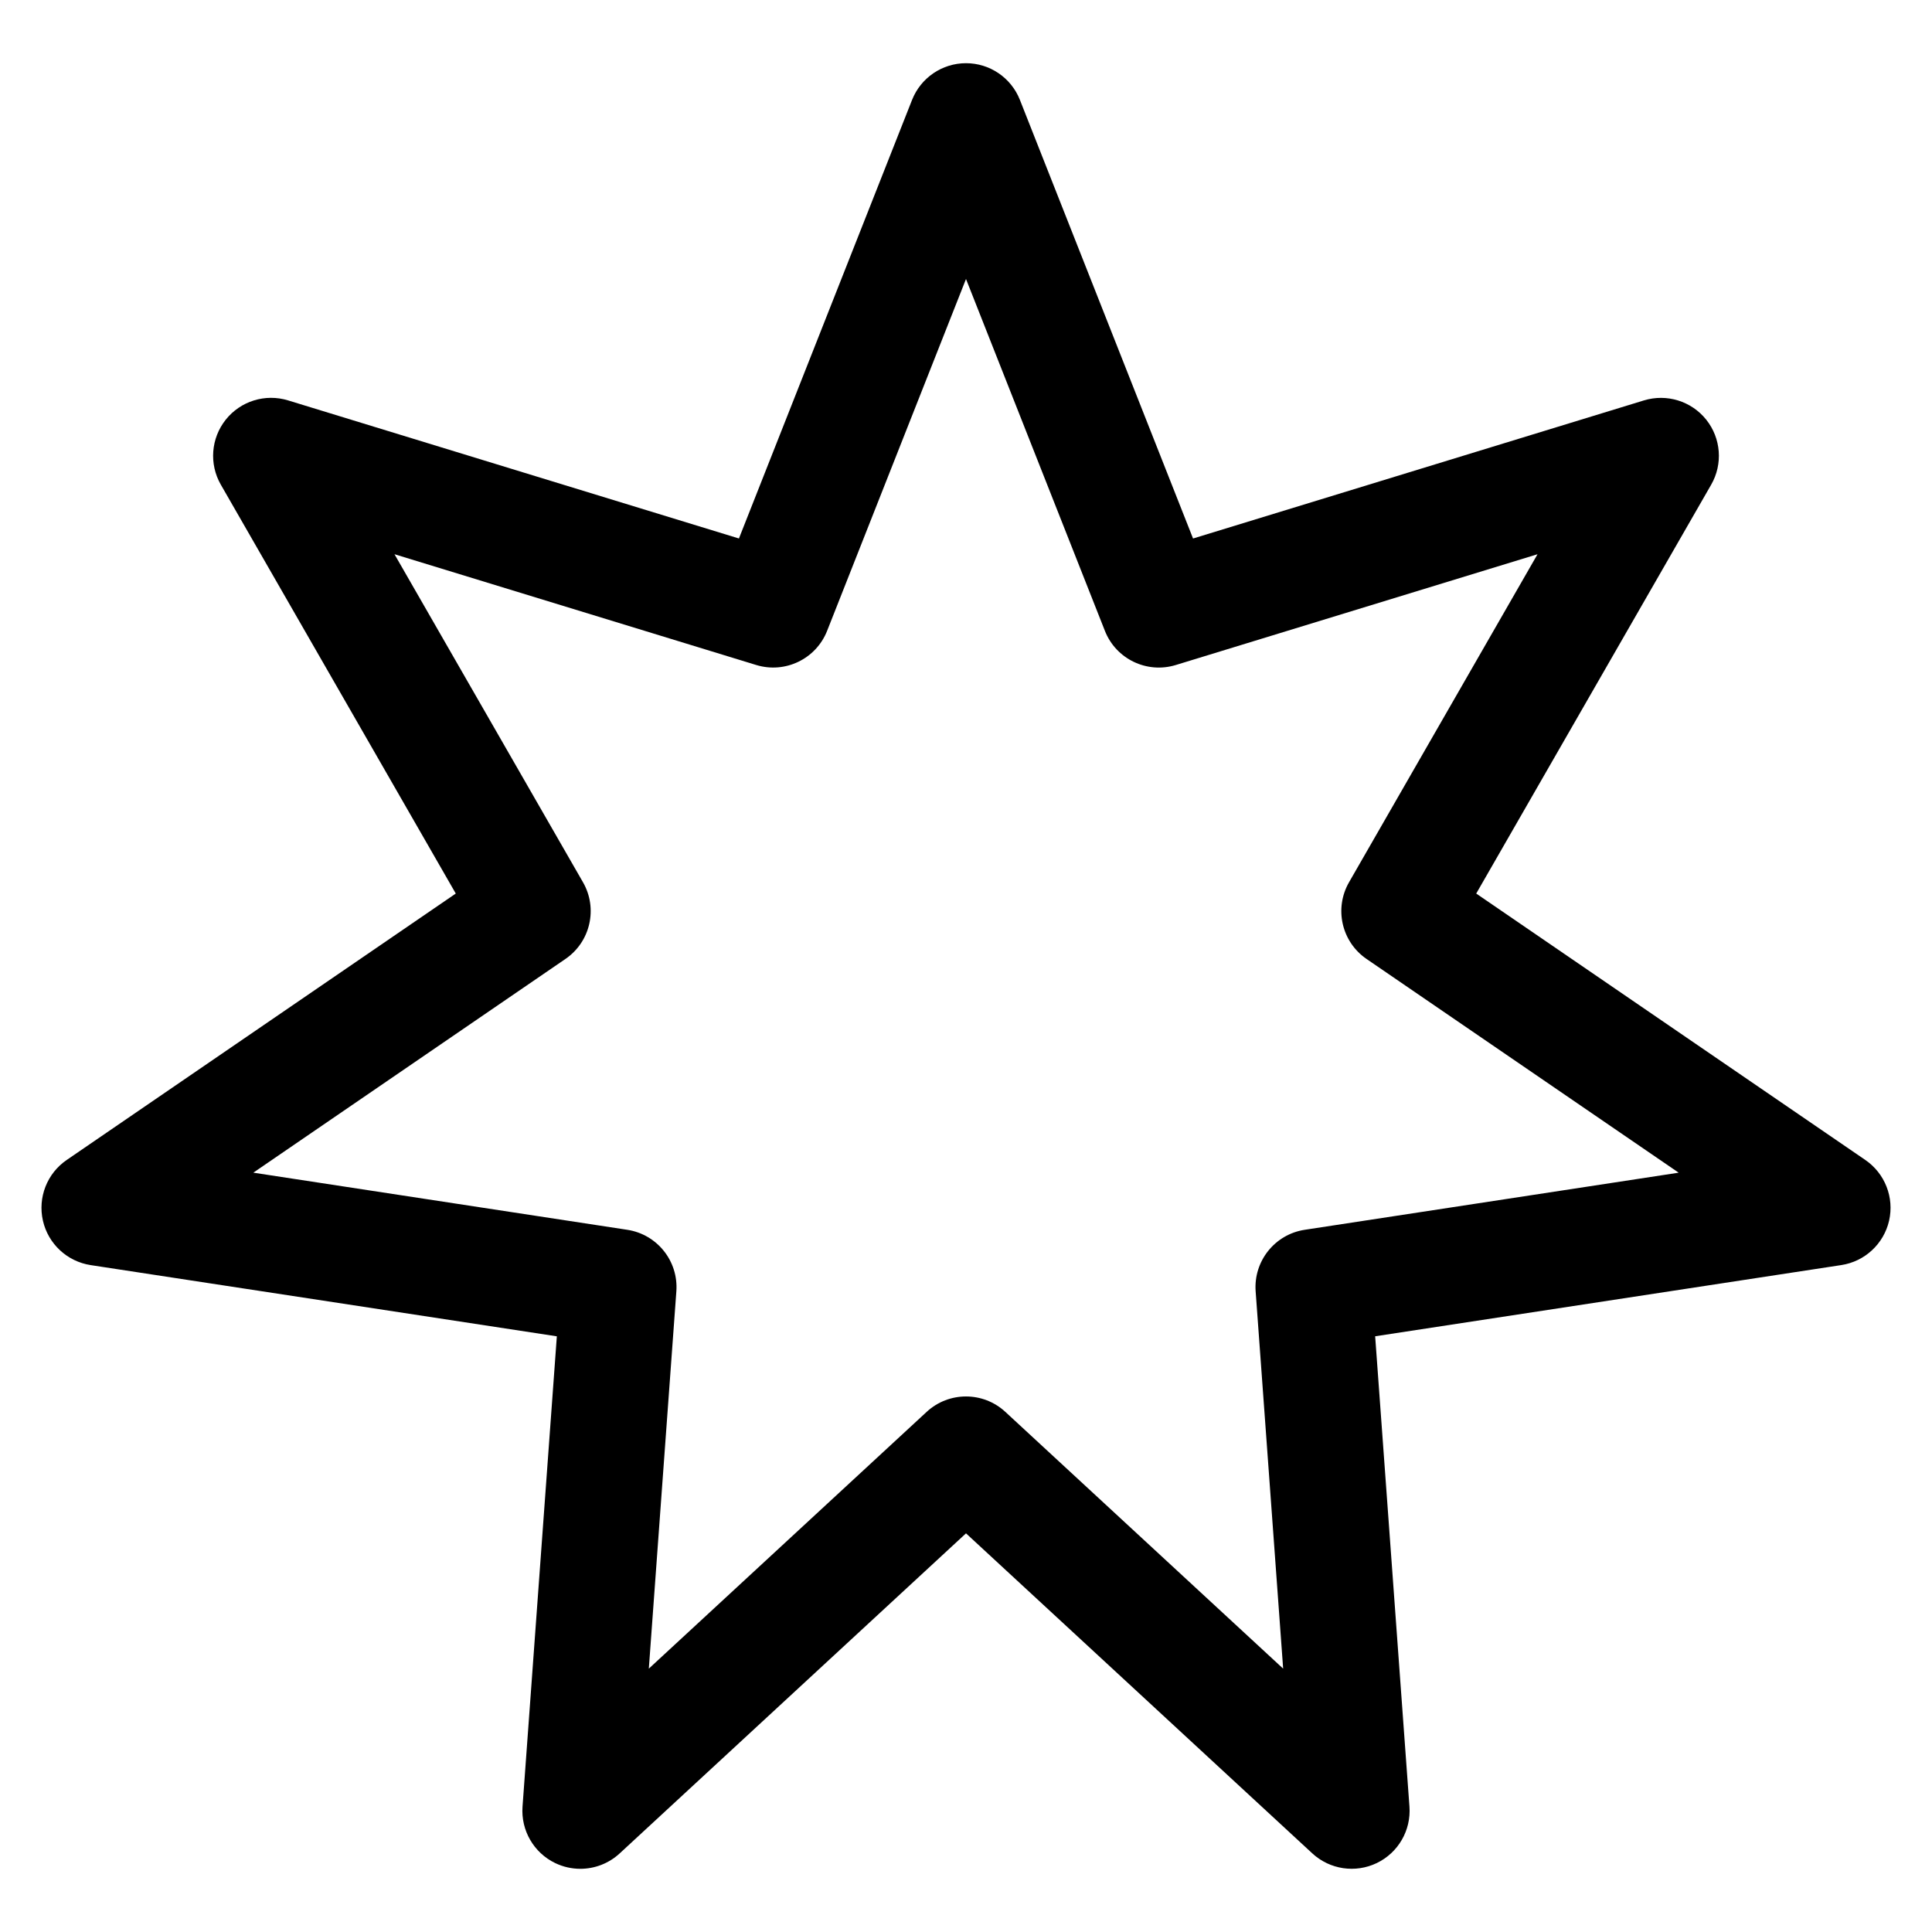 <?xml version="1.0" encoding="utf-8"?>
<!-- Generator: Adobe Illustrator 16.0.0, SVG Export Plug-In . SVG Version: 6.00 Build 0)  -->
<!DOCTYPE svg PUBLIC "-//W3C//DTD SVG 1.1//EN" "http://www.w3.org/Graphics/SVG/1.1/DTD/svg11.dtd">
<svg version="1.1" id="Layer_1" xmlns="http://www.w3.org/2000/svg" xmlns:xlink="http://www.w3.org/1999/xlink" x="0px" y="0px"
	 width="100px" height="100px" viewBox="0 0 100 100" enable-background="new 0 0 100 100" xml:space="preserve">
<path d="M96.549,60.04l-20.14-13.79L88.57,25.088c0.614-1.068,0.513-2.402-0.255-3.365c-0.769-0.963-2.047-1.357-3.225-0.998
	l-23.338,7.148L52.79,5.17C52.338,4.024,51.231,3.271,50,3.271s-2.338,0.753-2.791,1.898l-8.962,22.703l-23.338-7.148
	c-1.179-0.361-2.457,0.035-3.224,0.998s-0.869,2.297-0.255,3.365L23.591,46.25L3.452,60.04c-1.016,0.696-1.504,1.942-1.23,3.144
	c0.274,1.2,1.254,2.111,2.472,2.298l24.128,3.686L27.046,93.51c-0.089,1.229,0.581,2.388,1.69,2.922
	c0.415,0.199,0.859,0.297,1.301,0.297c0.739,0,1.47-0.273,2.037-0.797L50,79.366l17.925,16.565c0.905,0.836,2.228,1.034,3.338,0.5
	c1.109-0.534,1.78-1.693,1.69-2.921l-1.775-24.344l24.129-3.686c1.218-0.187,2.197-1.098,2.472-2.298
	C98.053,61.982,97.564,60.736,96.549,60.04z M67.531,63.654c-1.547,0.236-2.652,1.623-2.539,3.184l1.424,19.53l-14.38-13.29
	c-1.15-1.063-2.923-1.063-4.072,0l-14.381,13.29l1.425-19.529c0.114-1.562-0.992-2.948-2.539-3.185l-19.357-2.957l16.157-11.063
	c1.292-0.884,1.686-2.613,0.906-3.97l-9.757-16.978l18.724,5.734c1.496,0.458,3.093-0.311,3.669-1.767L50,14.441l7.19,18.213
	c0.573,1.455,2.17,2.226,3.669,1.767l18.723-5.734l-9.756,16.978c-0.78,1.357-0.386,3.085,0.905,3.97l16.157,11.063L67.531,63.654z"
	/>
</svg>
